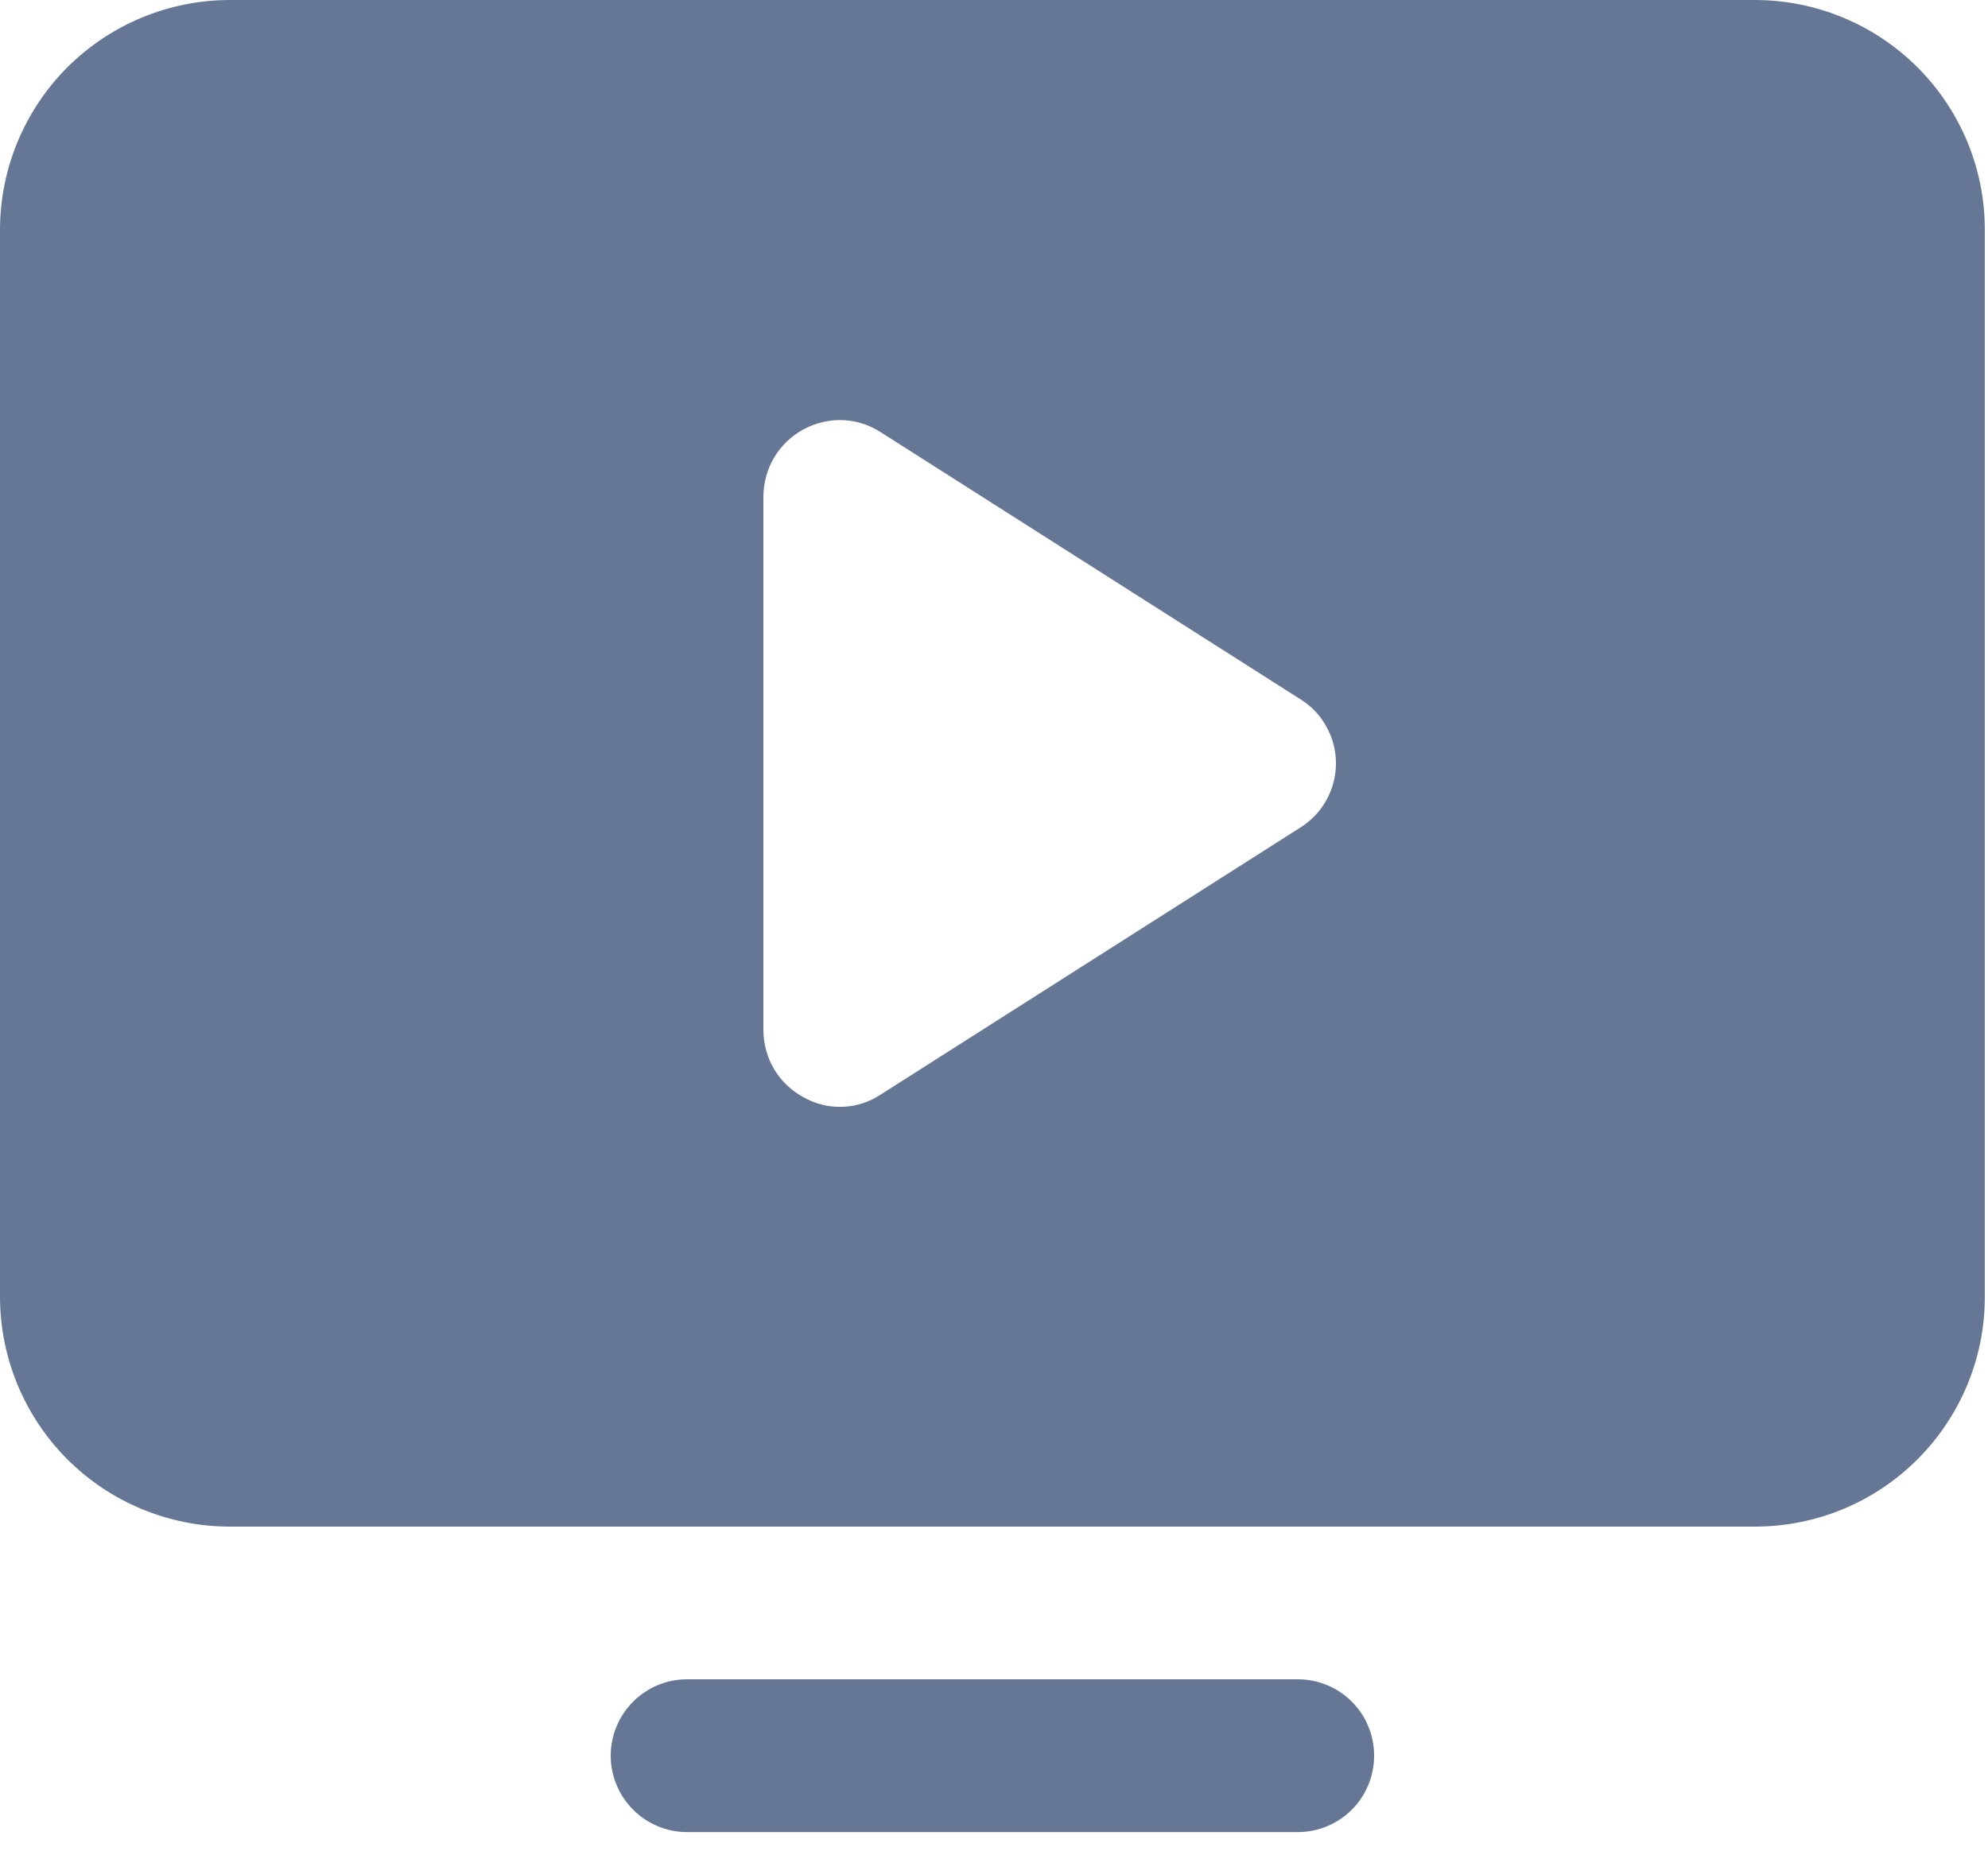 <svg width="15" height="14" viewBox="0 0 15 14" fill="none" xmlns="http://www.w3.org/2000/svg">
<path d="M10.368 13.248C10.368 13.401 10.308 13.548 10.2 13.656C10.092 13.764 9.945 13.825 9.792 13.825H5.184C5.031 13.825 4.885 13.764 4.777 13.656C4.669 13.548 4.608 13.401 4.608 13.248C4.608 13.096 4.669 12.949 4.777 12.841C4.885 12.733 5.031 12.672 5.184 12.672H9.792C9.945 12.672 10.092 12.733 10.2 12.841C10.308 12.949 10.368 13.096 10.368 13.248ZM14.976 1.728V9.792C14.975 10.25 14.792 10.688 14.468 11.012C14.145 11.336 13.706 11.518 13.248 11.52H1.728C1.27 11.518 0.832 11.336 0.508 11.012C0.185 10.688 0.002 10.25 0 9.792V1.728C0.002 1.27 0.185 0.832 0.508 0.508C0.832 0.185 1.27 0.002 1.728 0H13.248C13.706 0.002 14.145 0.185 14.468 0.508C14.792 0.832 14.975 1.27 14.976 1.728ZM10.08 5.76C10.08 5.664 10.056 5.569 10.009 5.485C9.963 5.4 9.896 5.329 9.814 5.278L6.646 3.262C6.56 3.206 6.46 3.174 6.357 3.17C6.255 3.167 6.153 3.191 6.063 3.24C5.972 3.289 5.895 3.362 5.842 3.451C5.789 3.539 5.761 3.641 5.76 3.744V7.776C5.761 7.88 5.789 7.981 5.842 8.07C5.895 8.158 5.972 8.231 6.063 8.28C6.152 8.331 6.254 8.356 6.357 8.352C6.46 8.349 6.56 8.316 6.646 8.259L9.814 6.243C9.896 6.191 9.963 6.12 10.009 6.036C10.056 5.951 10.08 5.857 10.08 5.76Z" fill="#657795"/>
</svg>
